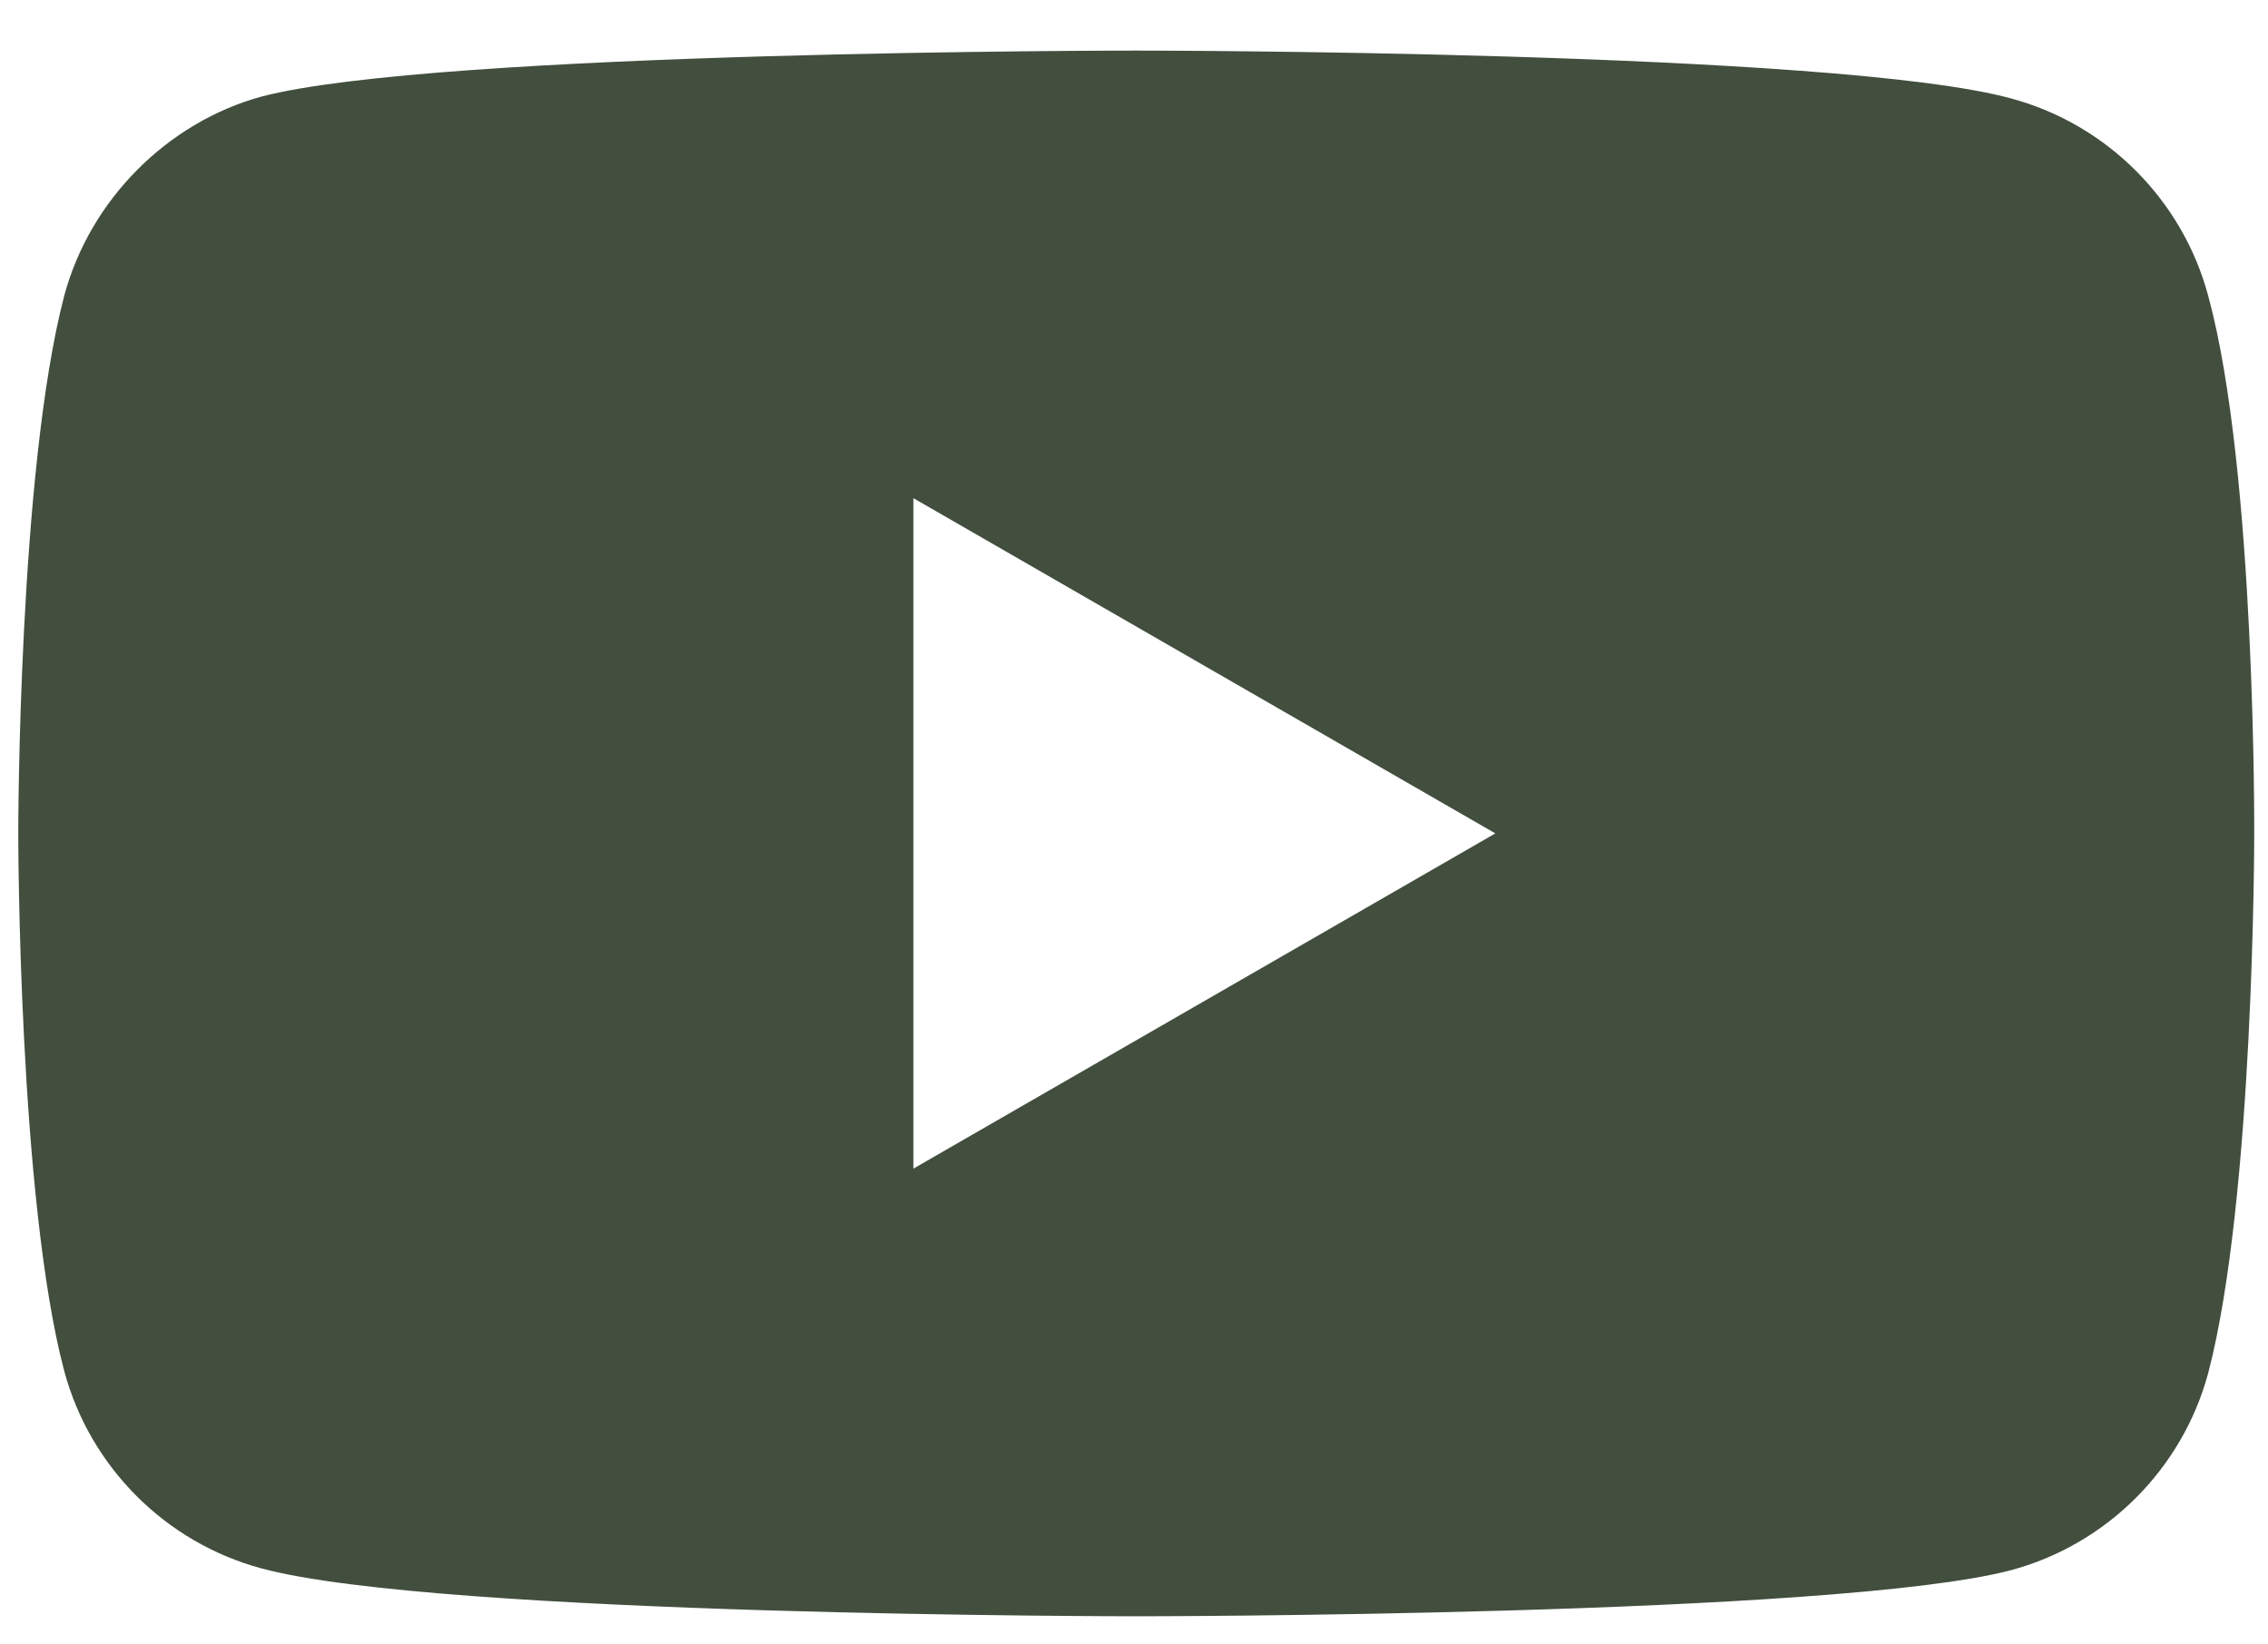 <svg width="40" height="29" viewBox="0 0 40 29" fill="none" xmlns="http://www.w3.org/2000/svg">
<path d="M38.944 5.212C38.49 3.523 37.158 2.191 35.469 1.736C32.383 0.892 20.039 0.892 20.039 0.892C20.039 0.892 7.695 0.892 4.609 1.704C2.953 2.158 1.588 3.523 1.134 5.212C0.322 8.298 0.322 14.697 0.322 14.697C0.322 14.697 0.322 21.129 1.134 24.182C1.589 25.871 2.92 27.203 4.61 27.658C7.728 28.503 20.039 28.503 20.039 28.503C20.039 28.503 32.383 28.503 35.469 27.69C37.158 27.235 38.49 25.904 38.945 24.215C39.757 21.129 39.757 14.729 39.757 14.729C39.757 14.729 39.789 8.298 38.944 5.212ZM16.109 20.609V8.785L26.373 14.697L16.109 20.609Z" fill="#424E3E"/>
</svg>
